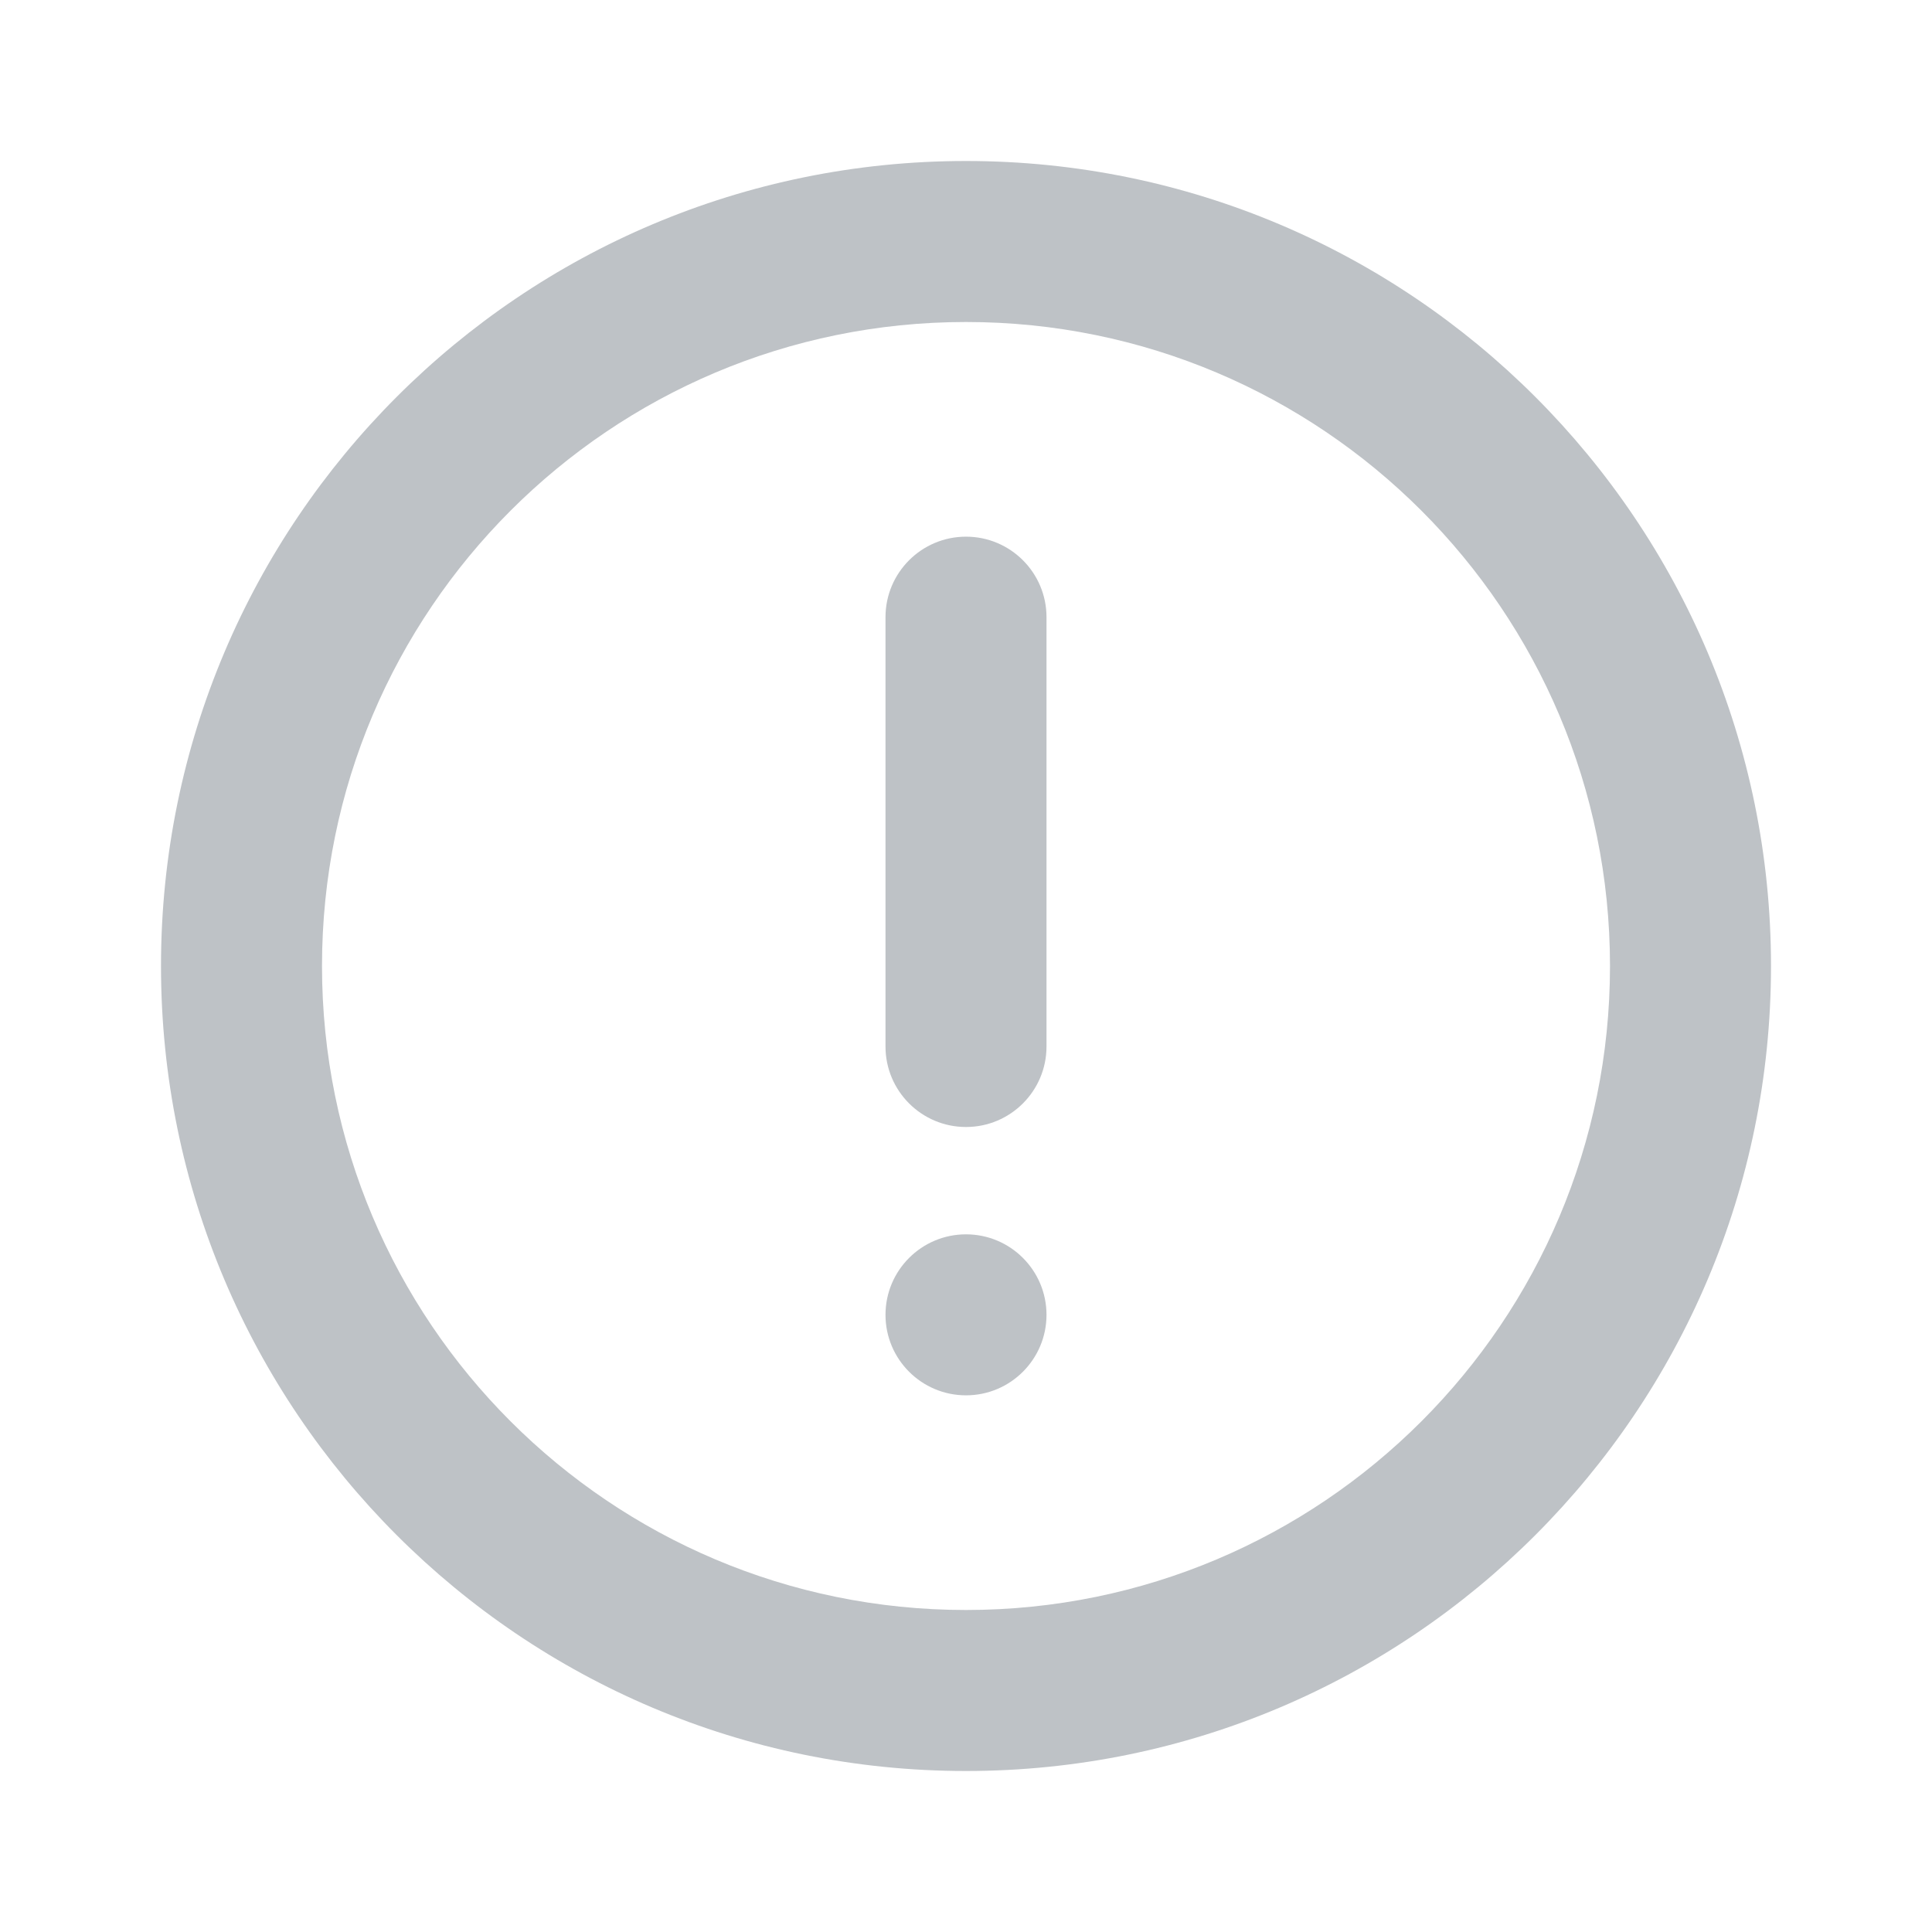 <svg width="18" height="18" viewBox="0 0 18 18" fill="#BEC2C6" xmlns="http://www.w3.org/2000/svg"  >
    <path d="M8.25 9.75C8.25 10.164 8.586 10.5 9 10.5C9.414 10.5 9.75 10.164 9.75 9.75V5.75C9.75 5.336 9.414 5 9 5C8.586 5 8.25 5.336 8.25 5.75V9.75Z"/>
    <path d="M8.25 12.25C8.25 12.664 8.586 13 9 13C9.414 13 9.75 12.664 9.75 12.25C9.75 11.836 9.414 11.5 9 11.5C8.586 11.5 8.25 11.836 8.25 12.25Z"/>
    <path fill-rule="evenodd" clip-rule="evenodd" d="M16.5 9C16.5 13.142 13.142 16.5 9 16.5C4.858 16.5 1.5 13.142 1.5 9C1.5 4.858 4.858 1.5 9 1.5C13.142 1.5 16.5 4.858 16.5 9ZM15 9C15 12.314 12.314 15 9 15C5.686 15 3 12.314 3 9C3 5.686 5.686 3 9 3C12.314 3 15 5.686 15 9Z"/>
</svg>
